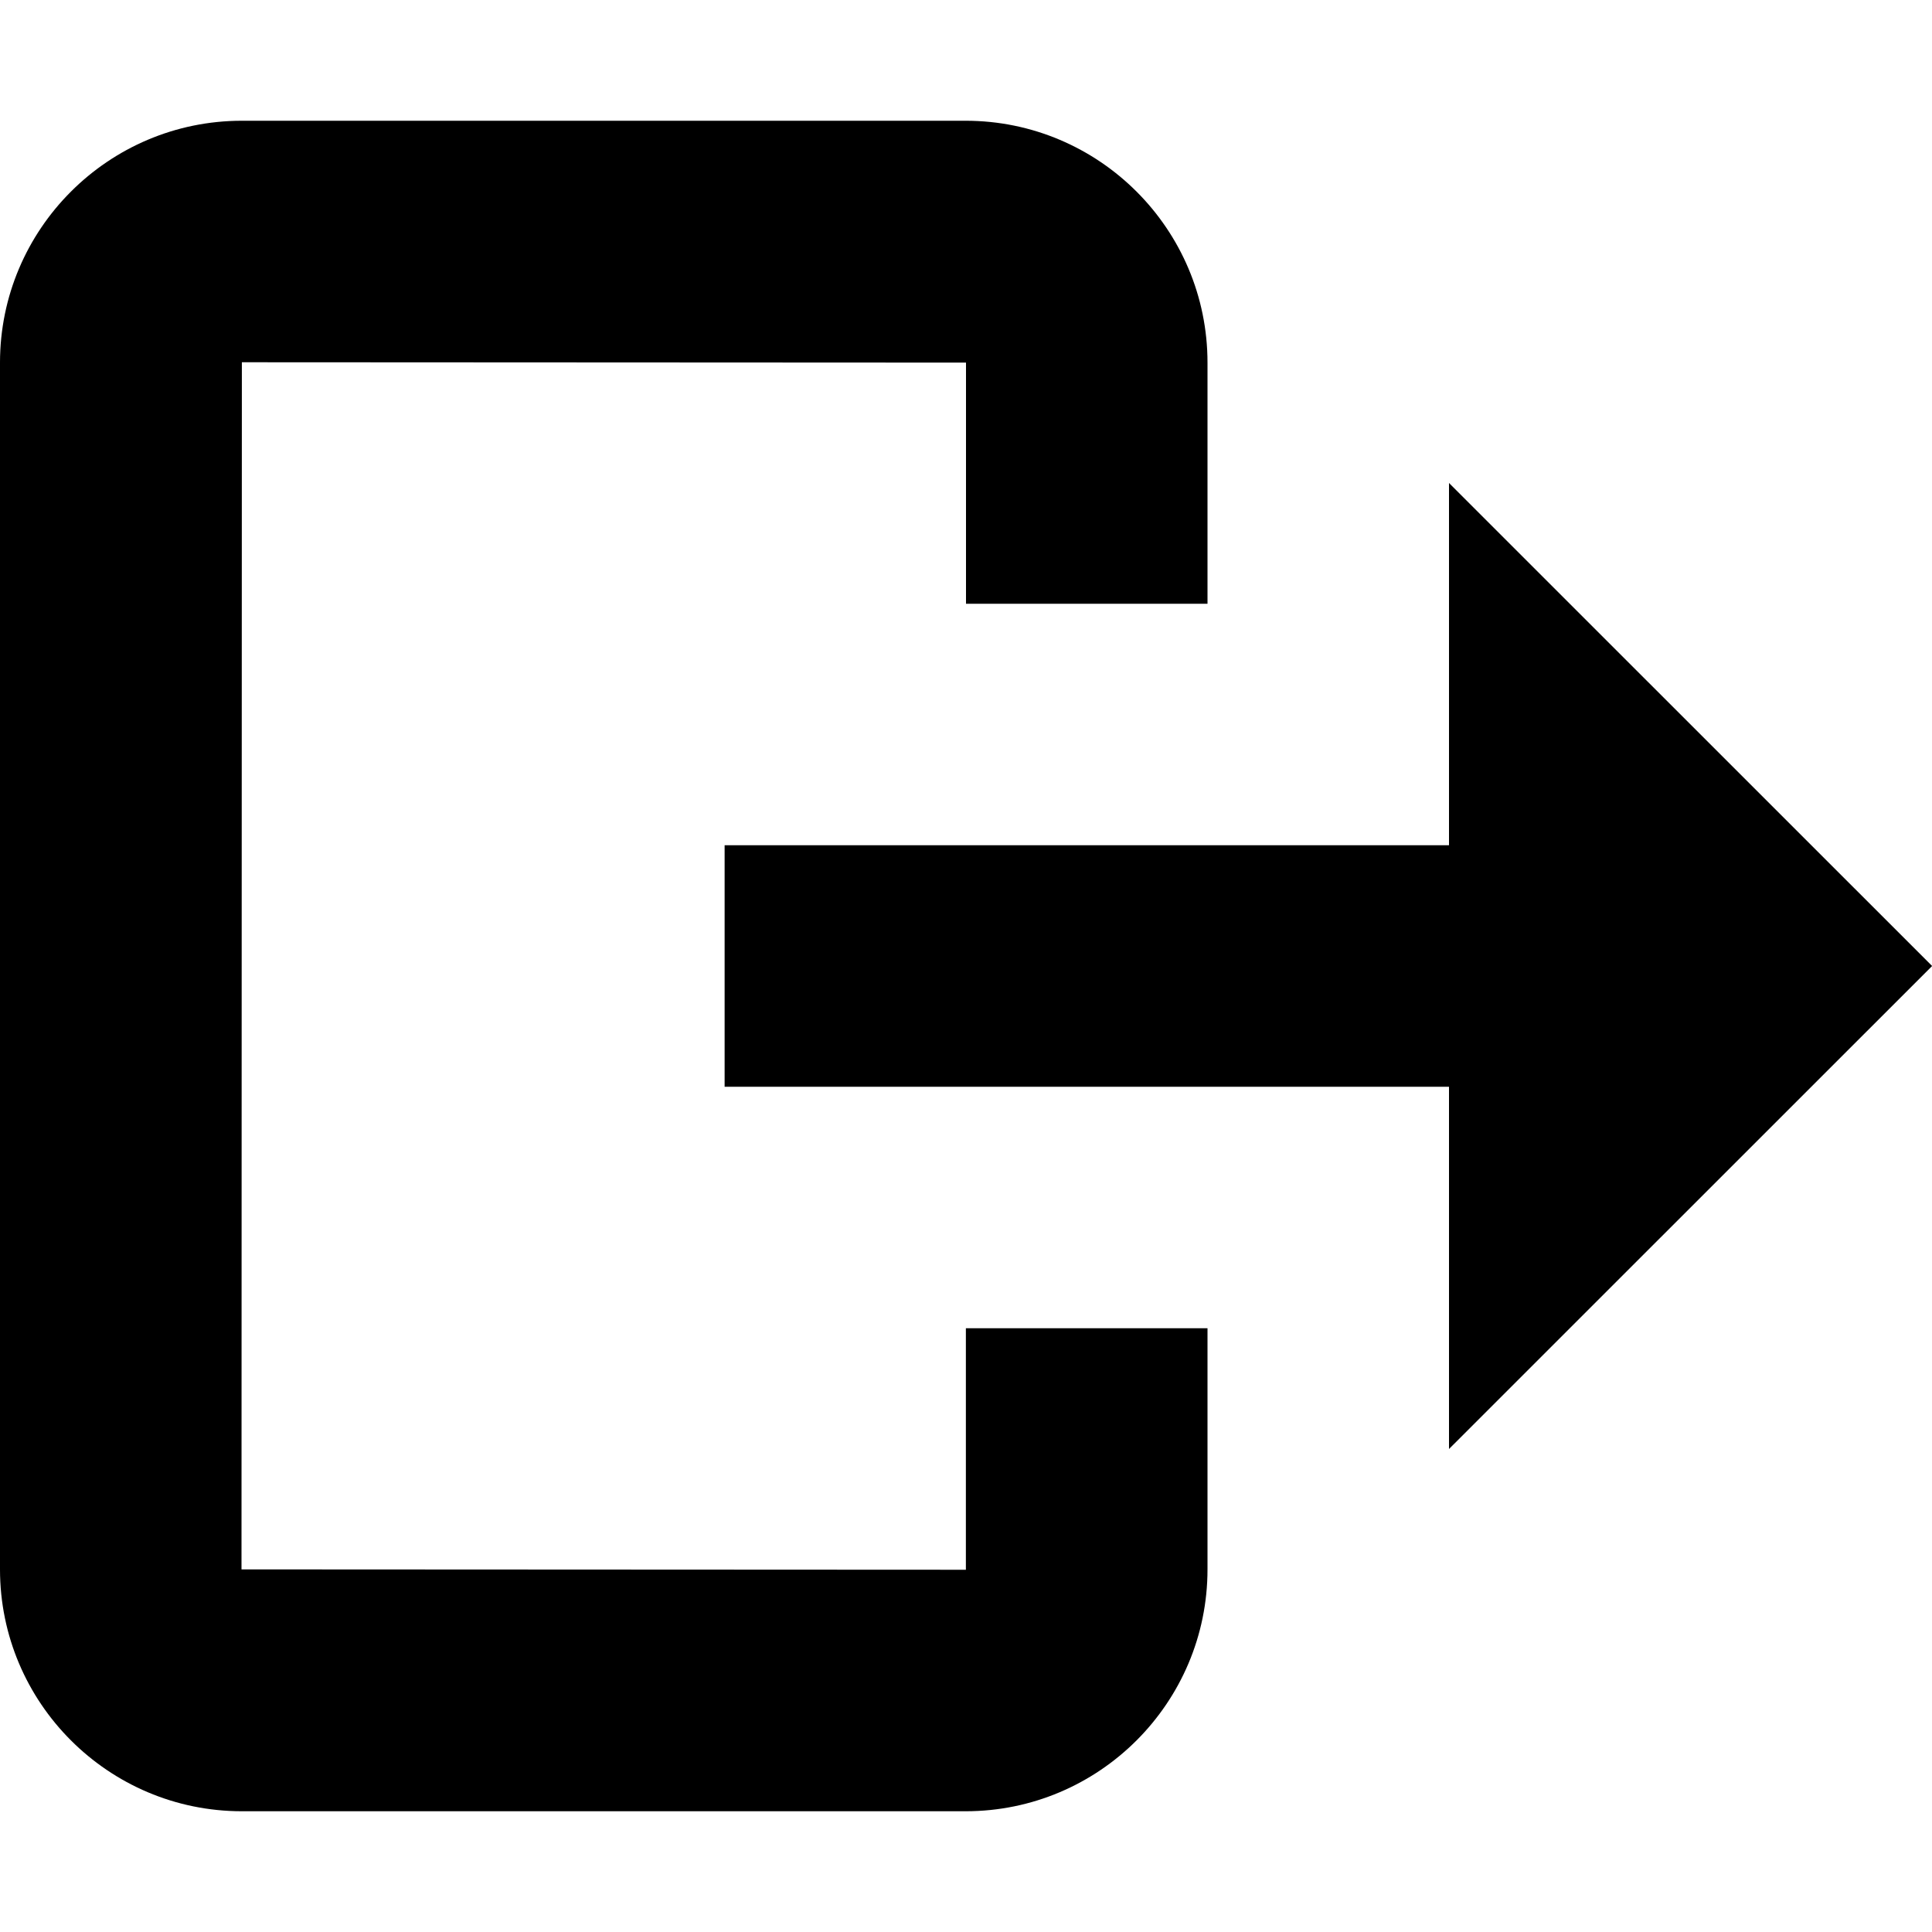 <svg xmlns="http://www.w3.org/2000/svg" xlink="http://www.w3.org/1999/xlink" width="16" height="16" viewBox="0 0 16 16"><path d="M12,7 L12,4 L16.001,8 L12,12 L12,9 L6.001,9 L6.001,7 L12,7 Z M7.999,11 L8,11 L10,11 L10,12.997 C10,14.102 9.102,15 7.997,15 L2.003,15 C0.898,15 0,14.102 0,12.997 L0,3.003 C0,1.898 0.898,1 2.003,1 L7.997,1 C9.102,1 10,1.898 10,3.003 L10,5 L8,5 L8,3.003 L2.003,3 L2,12.997 L7.999,13 L7.999,11 Z"/></svg>
